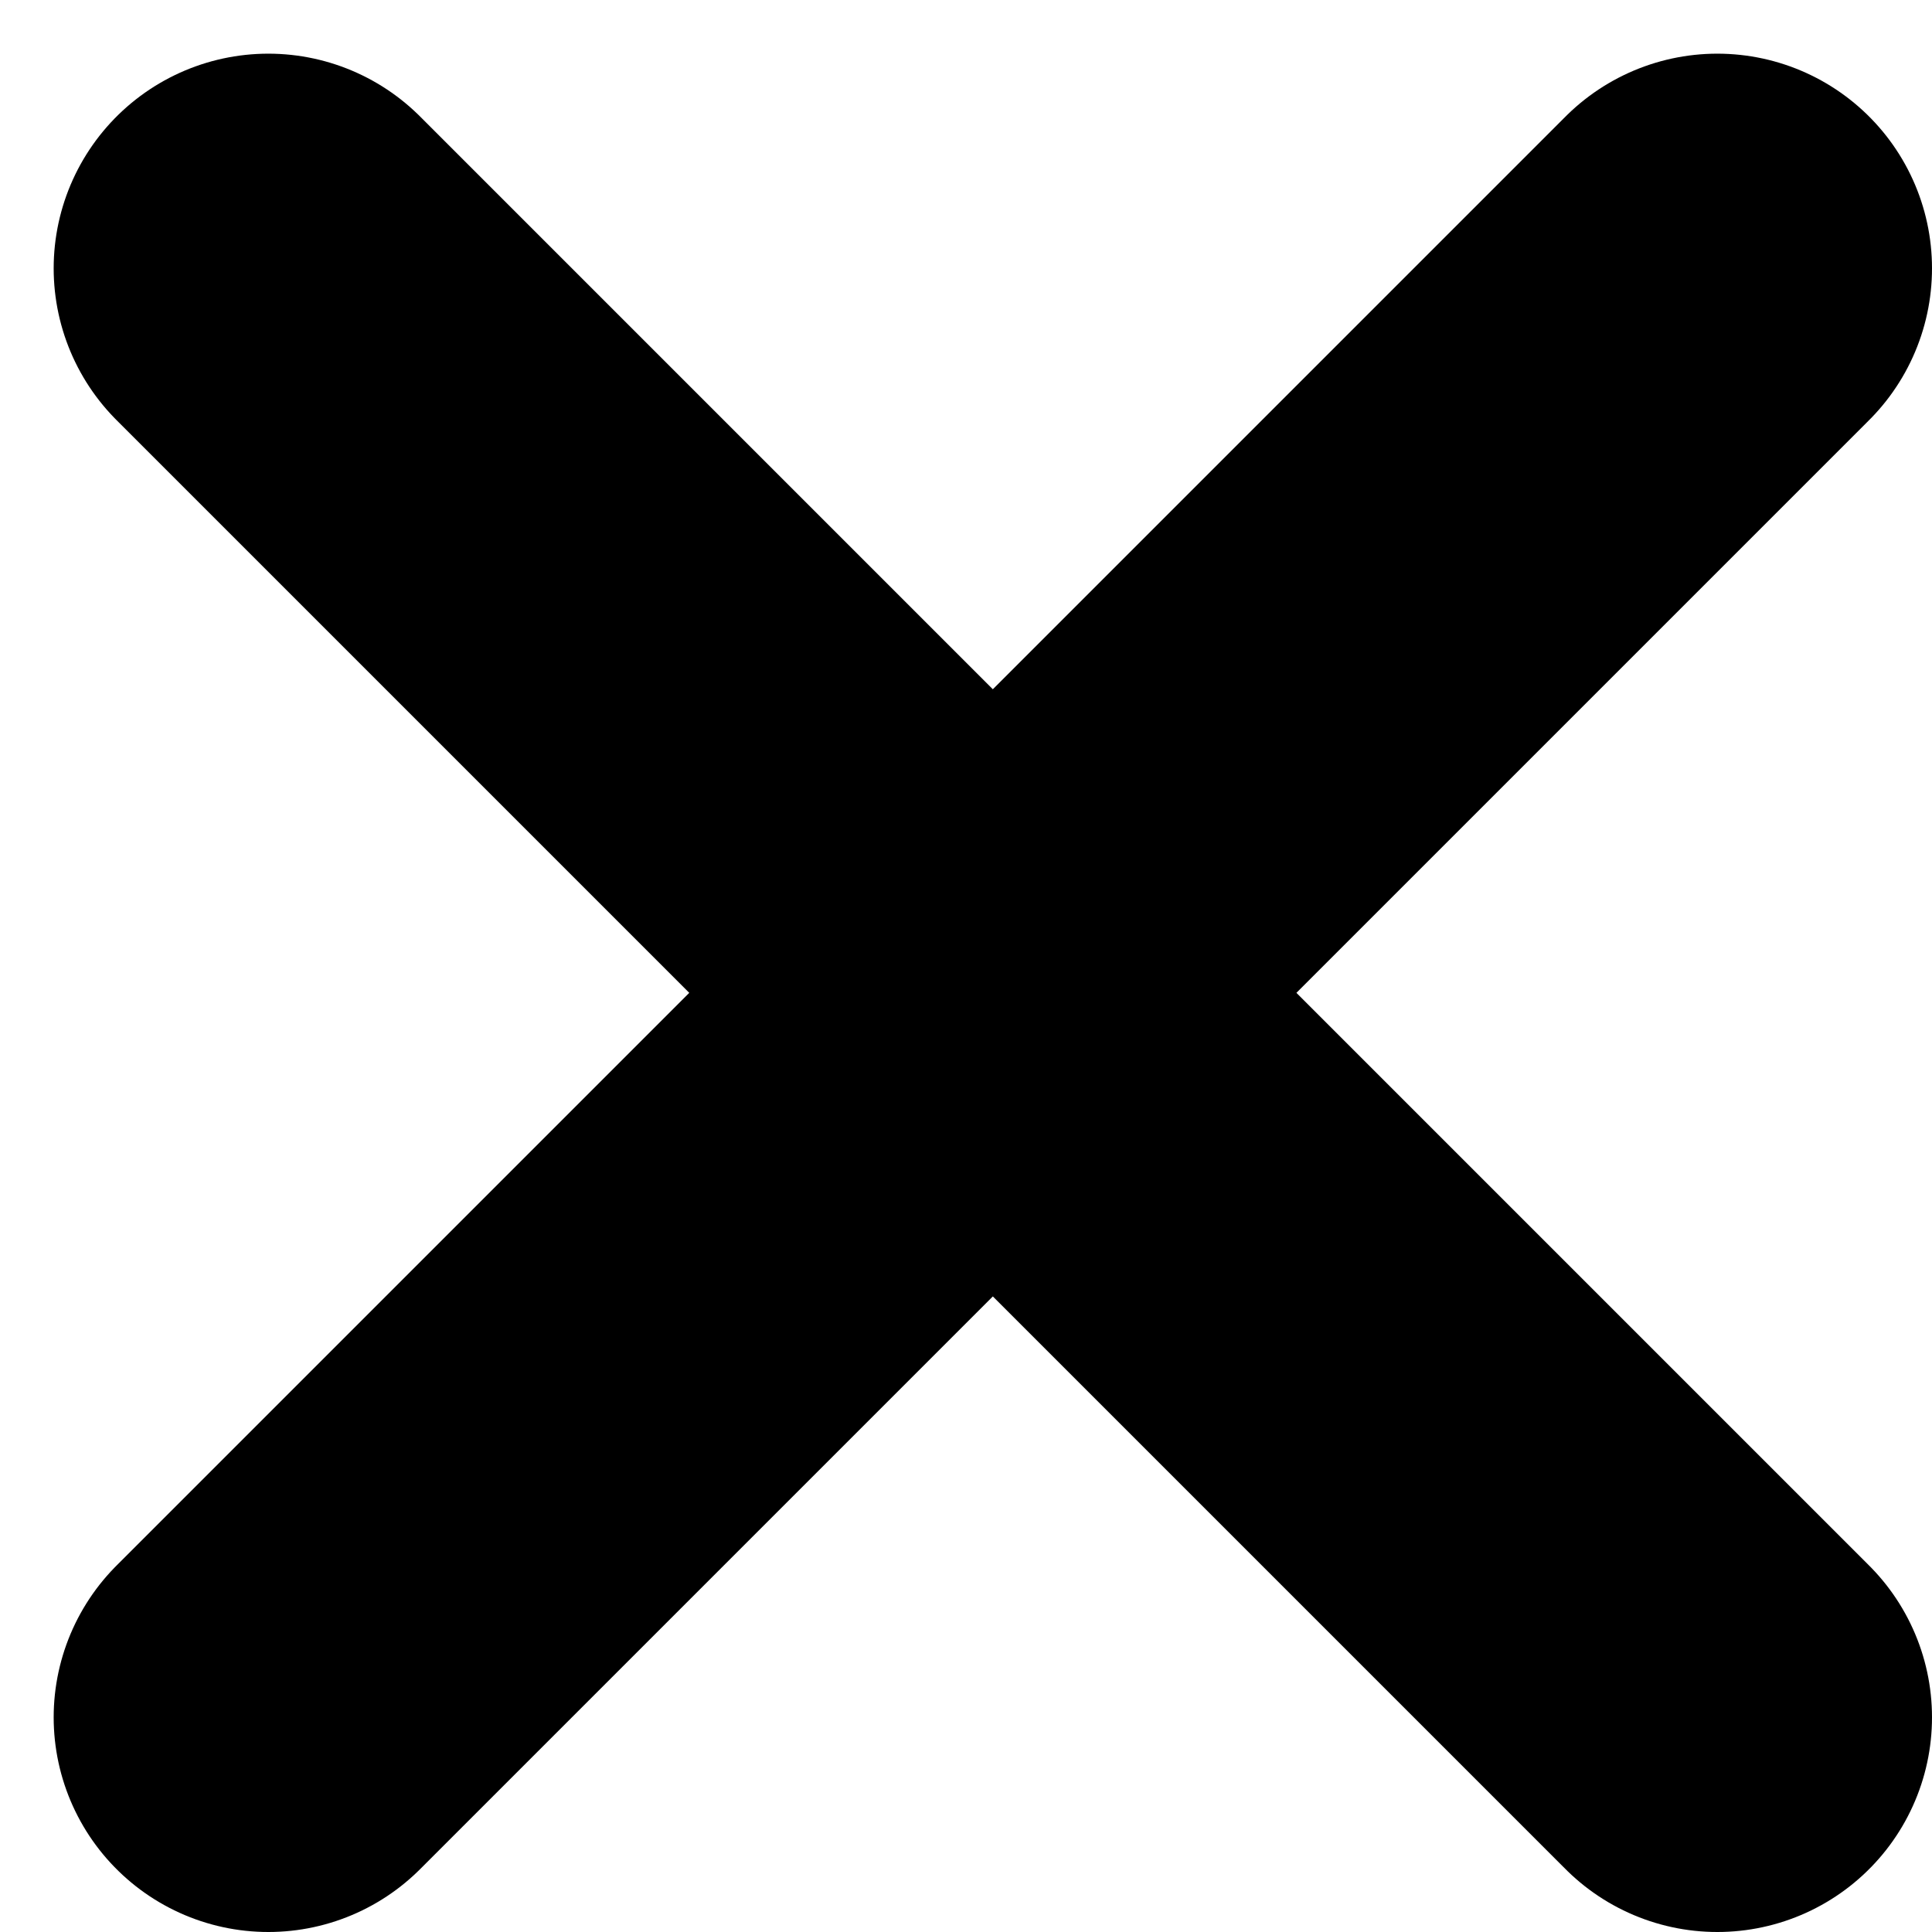 <svg width="18" height="18" viewBox="0 0 18 18" fill="none" xmlns="http://www.w3.org/2000/svg">
<path d="M2.5 2.5L16 16M16 2.5L2.5 16" stroke="black" stroke-width="4" stroke-linecap="round" stroke-linejoin="round"/>
</svg>
